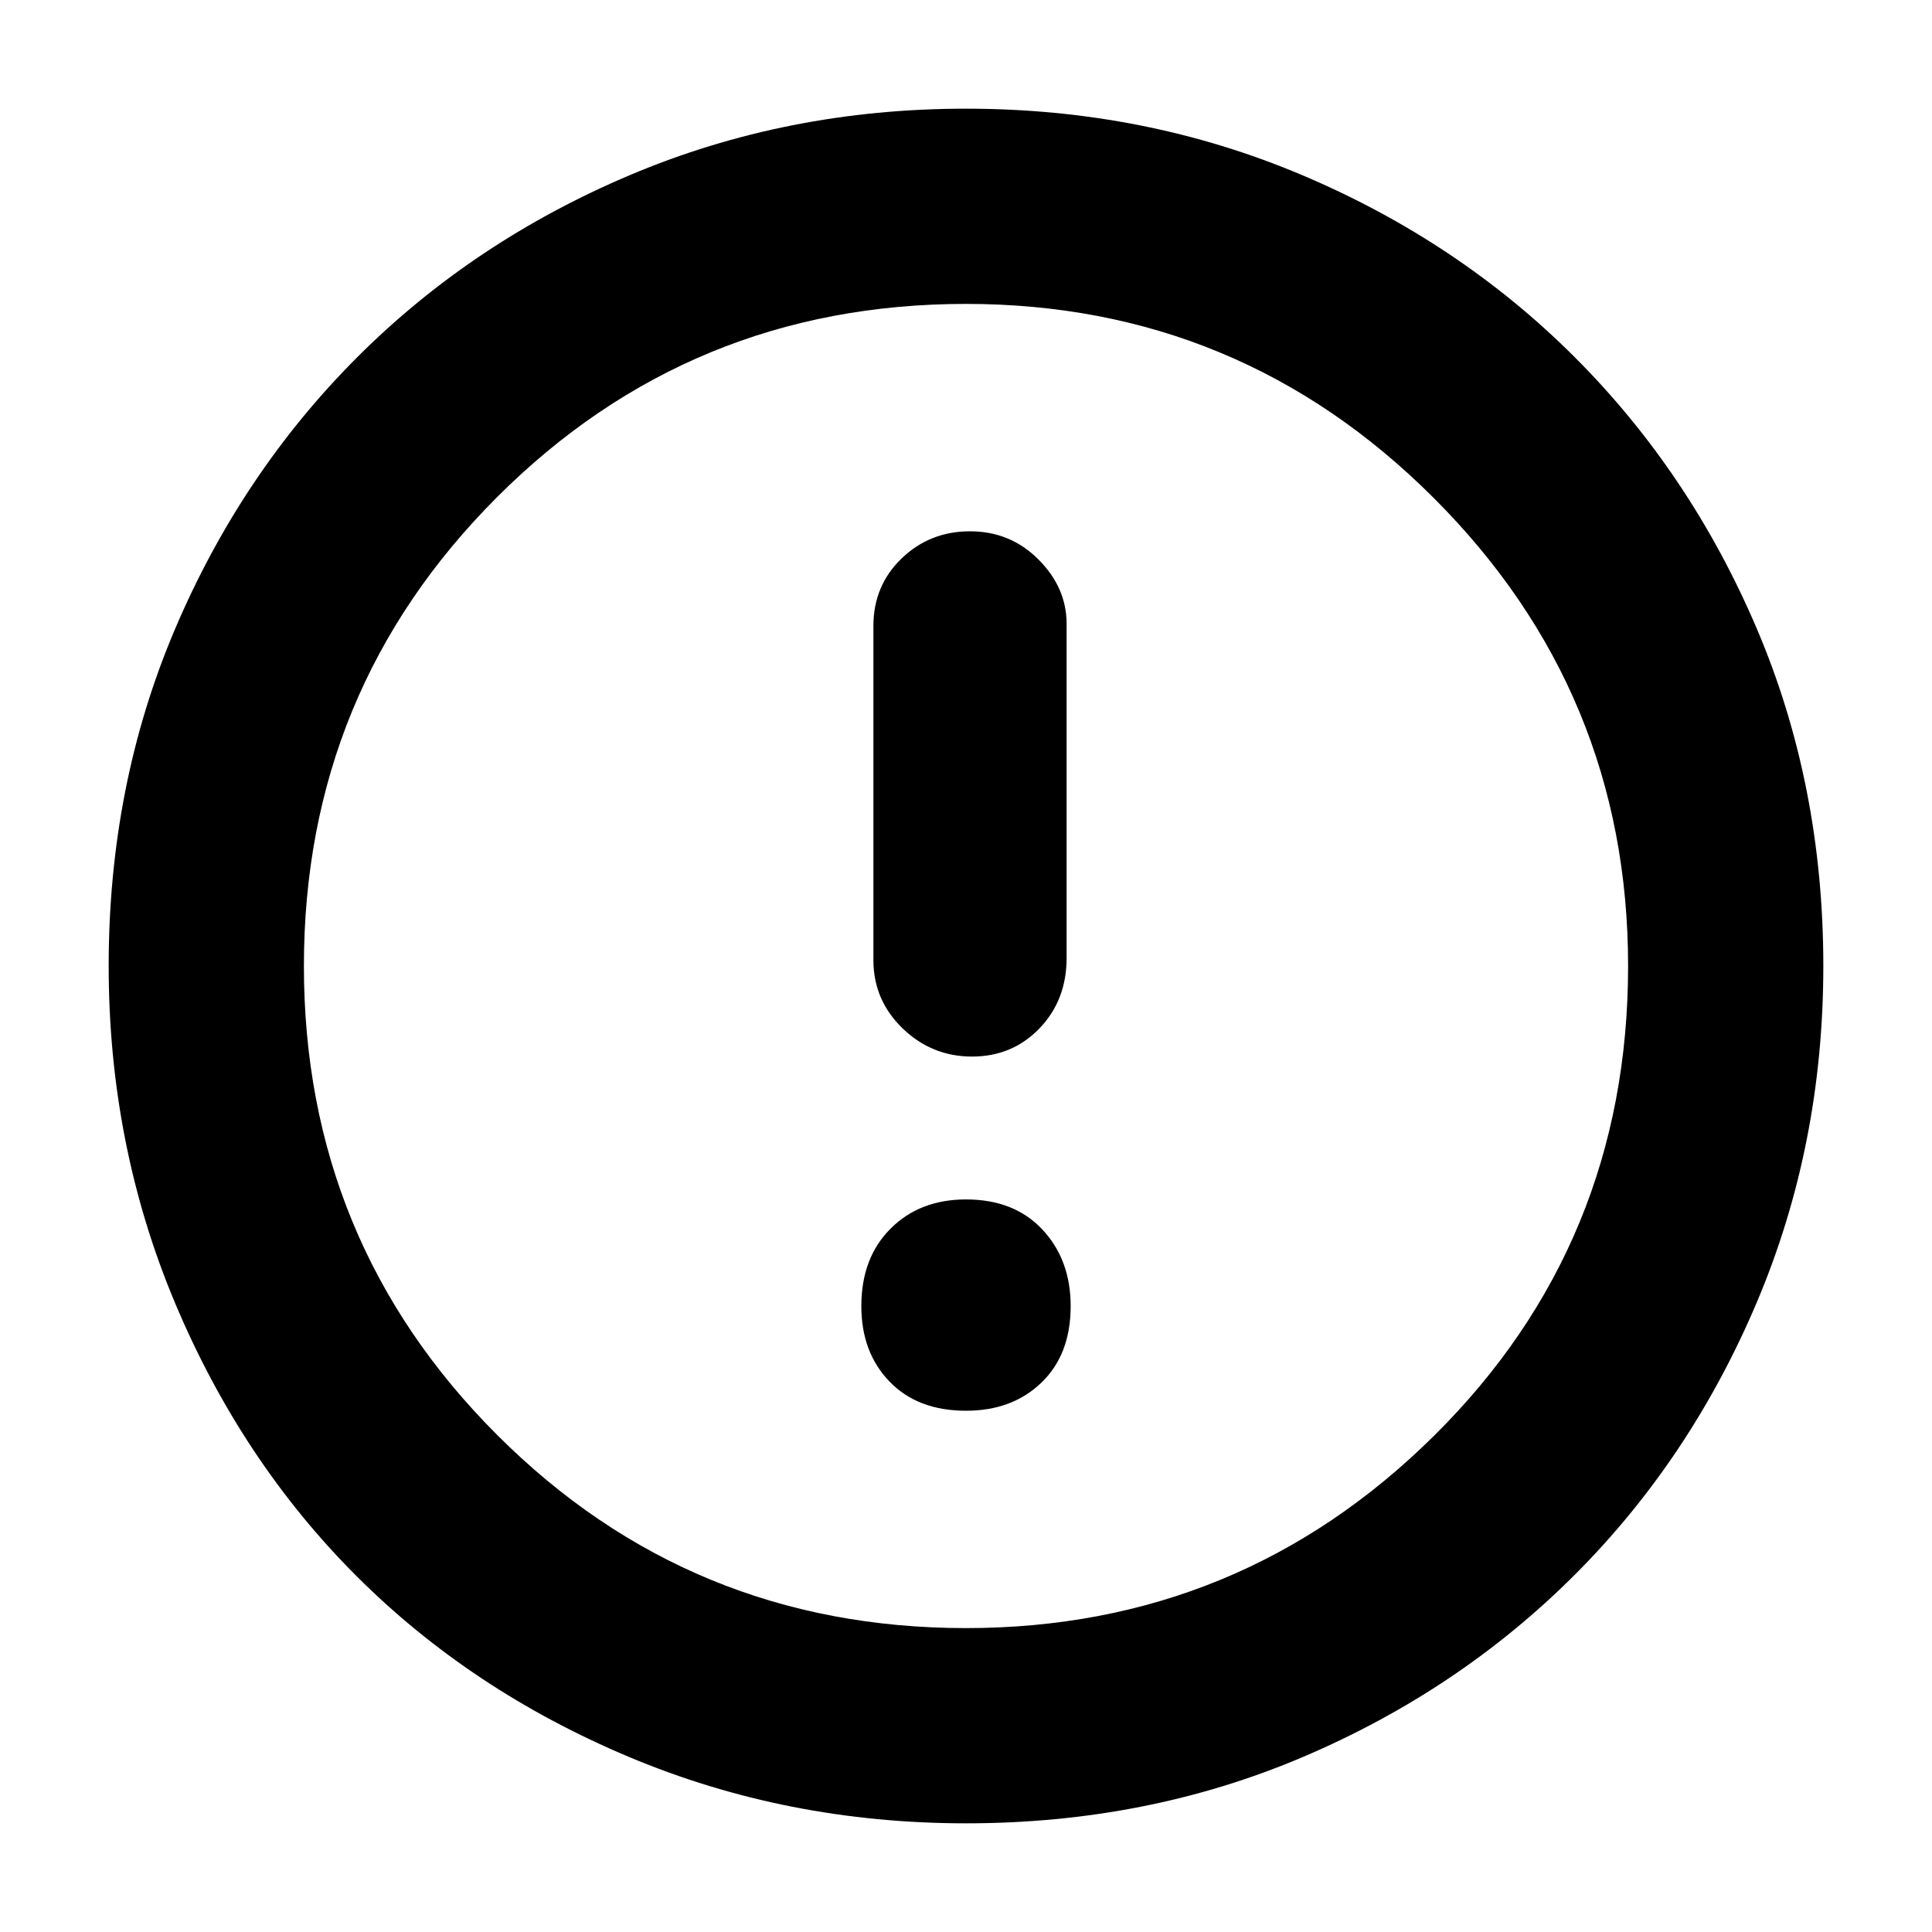 <svg xmlns="http://www.w3.org/2000/svg" height="40" width="40"><path d="M20.125 21.875q.833 0 1.396-.583.562-.584.562-1.459v-6.916q0-.75-.583-1.334Q20.917 11 20.083 11q-.833 0-1.416.562-.584.563-.584 1.396v6.917q0 .833.605 1.417.604.583 1.437.583ZM20 29.208q.958 0 1.562-.583.605-.583.605-1.583 0-.959-.584-1.584Q21 24.833 20 24.833q-.958 0-1.562.605-.605.604-.605 1.604 0 .958.584 1.562.583.604 1.583.604Zm0 8.542q-3.708 0-6.979-1.375t-5.646-3.75Q5 30.25 3.625 26.979T2.25 20q0-3.75 1.375-6.979t3.771-5.625Q9.792 5 13.042 3.625T20 2.25q3.708 0 6.958 1.375t5.646 3.771Q35 9.792 36.375 13.021T37.75 20q0 3.708-1.375 6.958t-3.771 5.646Q30.208 35 26.979 36.375T20 37.75ZM20 20Zm0 13.708q5.667 0 9.687-3.979Q33.708 25.75 33.708 20q0-5.667-4.021-9.687Q25.667 6.292 20 6.292q-5.708 0-9.708 4t-4 9.708q0 5.708 4 9.708t9.708 4Z"/></svg>